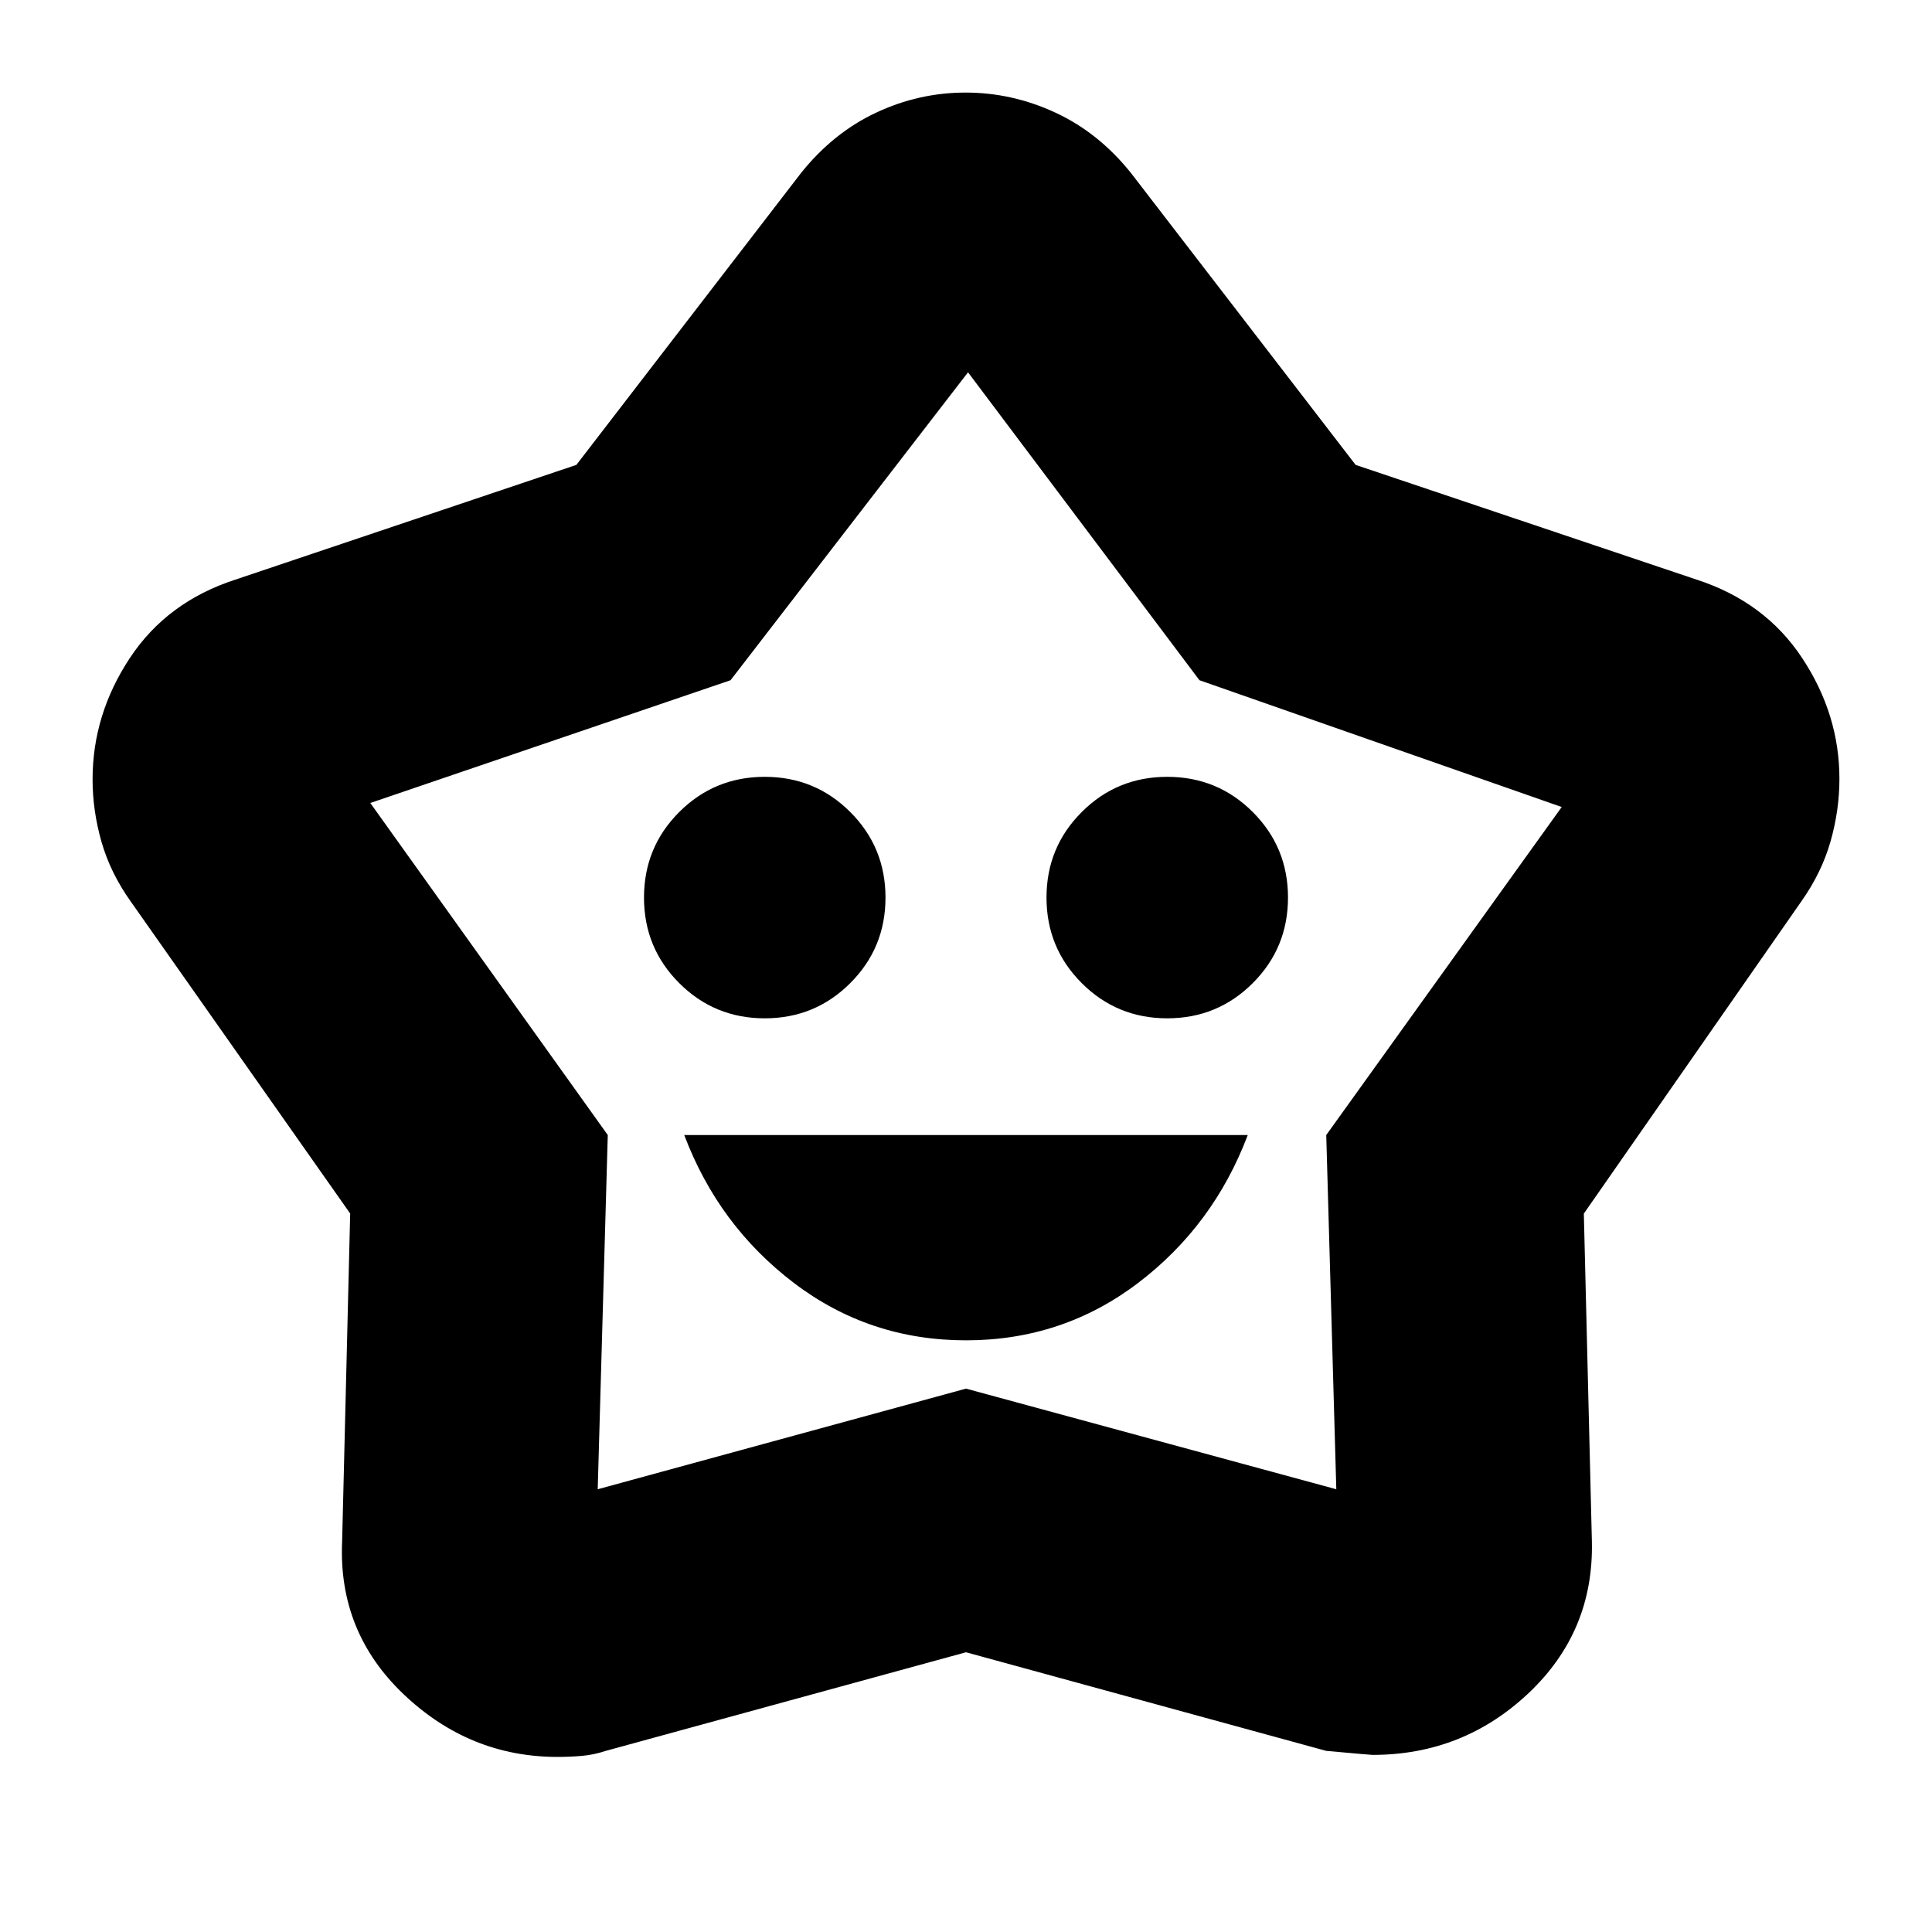 <svg xmlns="http://www.w3.org/2000/svg" height="24" viewBox="0 -960 960 960" width="24"><path d="M480-294q48 0 85.5-28.5T620-396H340q17 45 54.5 73.5T480-294ZM380-454q25 0 42.5-17.5T440-514q0-25-17.5-42.5T380-574q-25 0-42.5 17.5T320-514q0 25 17.5 42.5T380-454Zm200 0q25 0 42.5-17.5T640-514q0-25-17.5-42.5T580-574q-25 0-42.5 17.5T520-514q0 25 17.5 42.5T580-454ZM286.4-729 398-874q16-20 37.28-30 21.29-10 44.5-10 23.22 0 44.72 10t37.5 30l111.6 145L843-672q34 11 52.5 39t18.5 60q0 15.57-4.43 31.15Q905.13-526.28 895-512L787-356.97 791-194q1 44.7-31.5 75.35Q727-88 682-88q-1 0-23-2l-179-49-179 49q-6 2-12 2.5t-12 .5q-43.6 0-76.3-31-32.7-31-30.7-76l4-163L65-512q-10.13-14.21-14.57-29.71-4.43-15.5-4.43-31Q46-605 64.5-633t52.5-39l169.4-57ZM363-622l-179 61 118 165-5 176 183-50 184 50-5-176 117-163-180-63-115-153-118 153Zm117 124Z"/></svg>